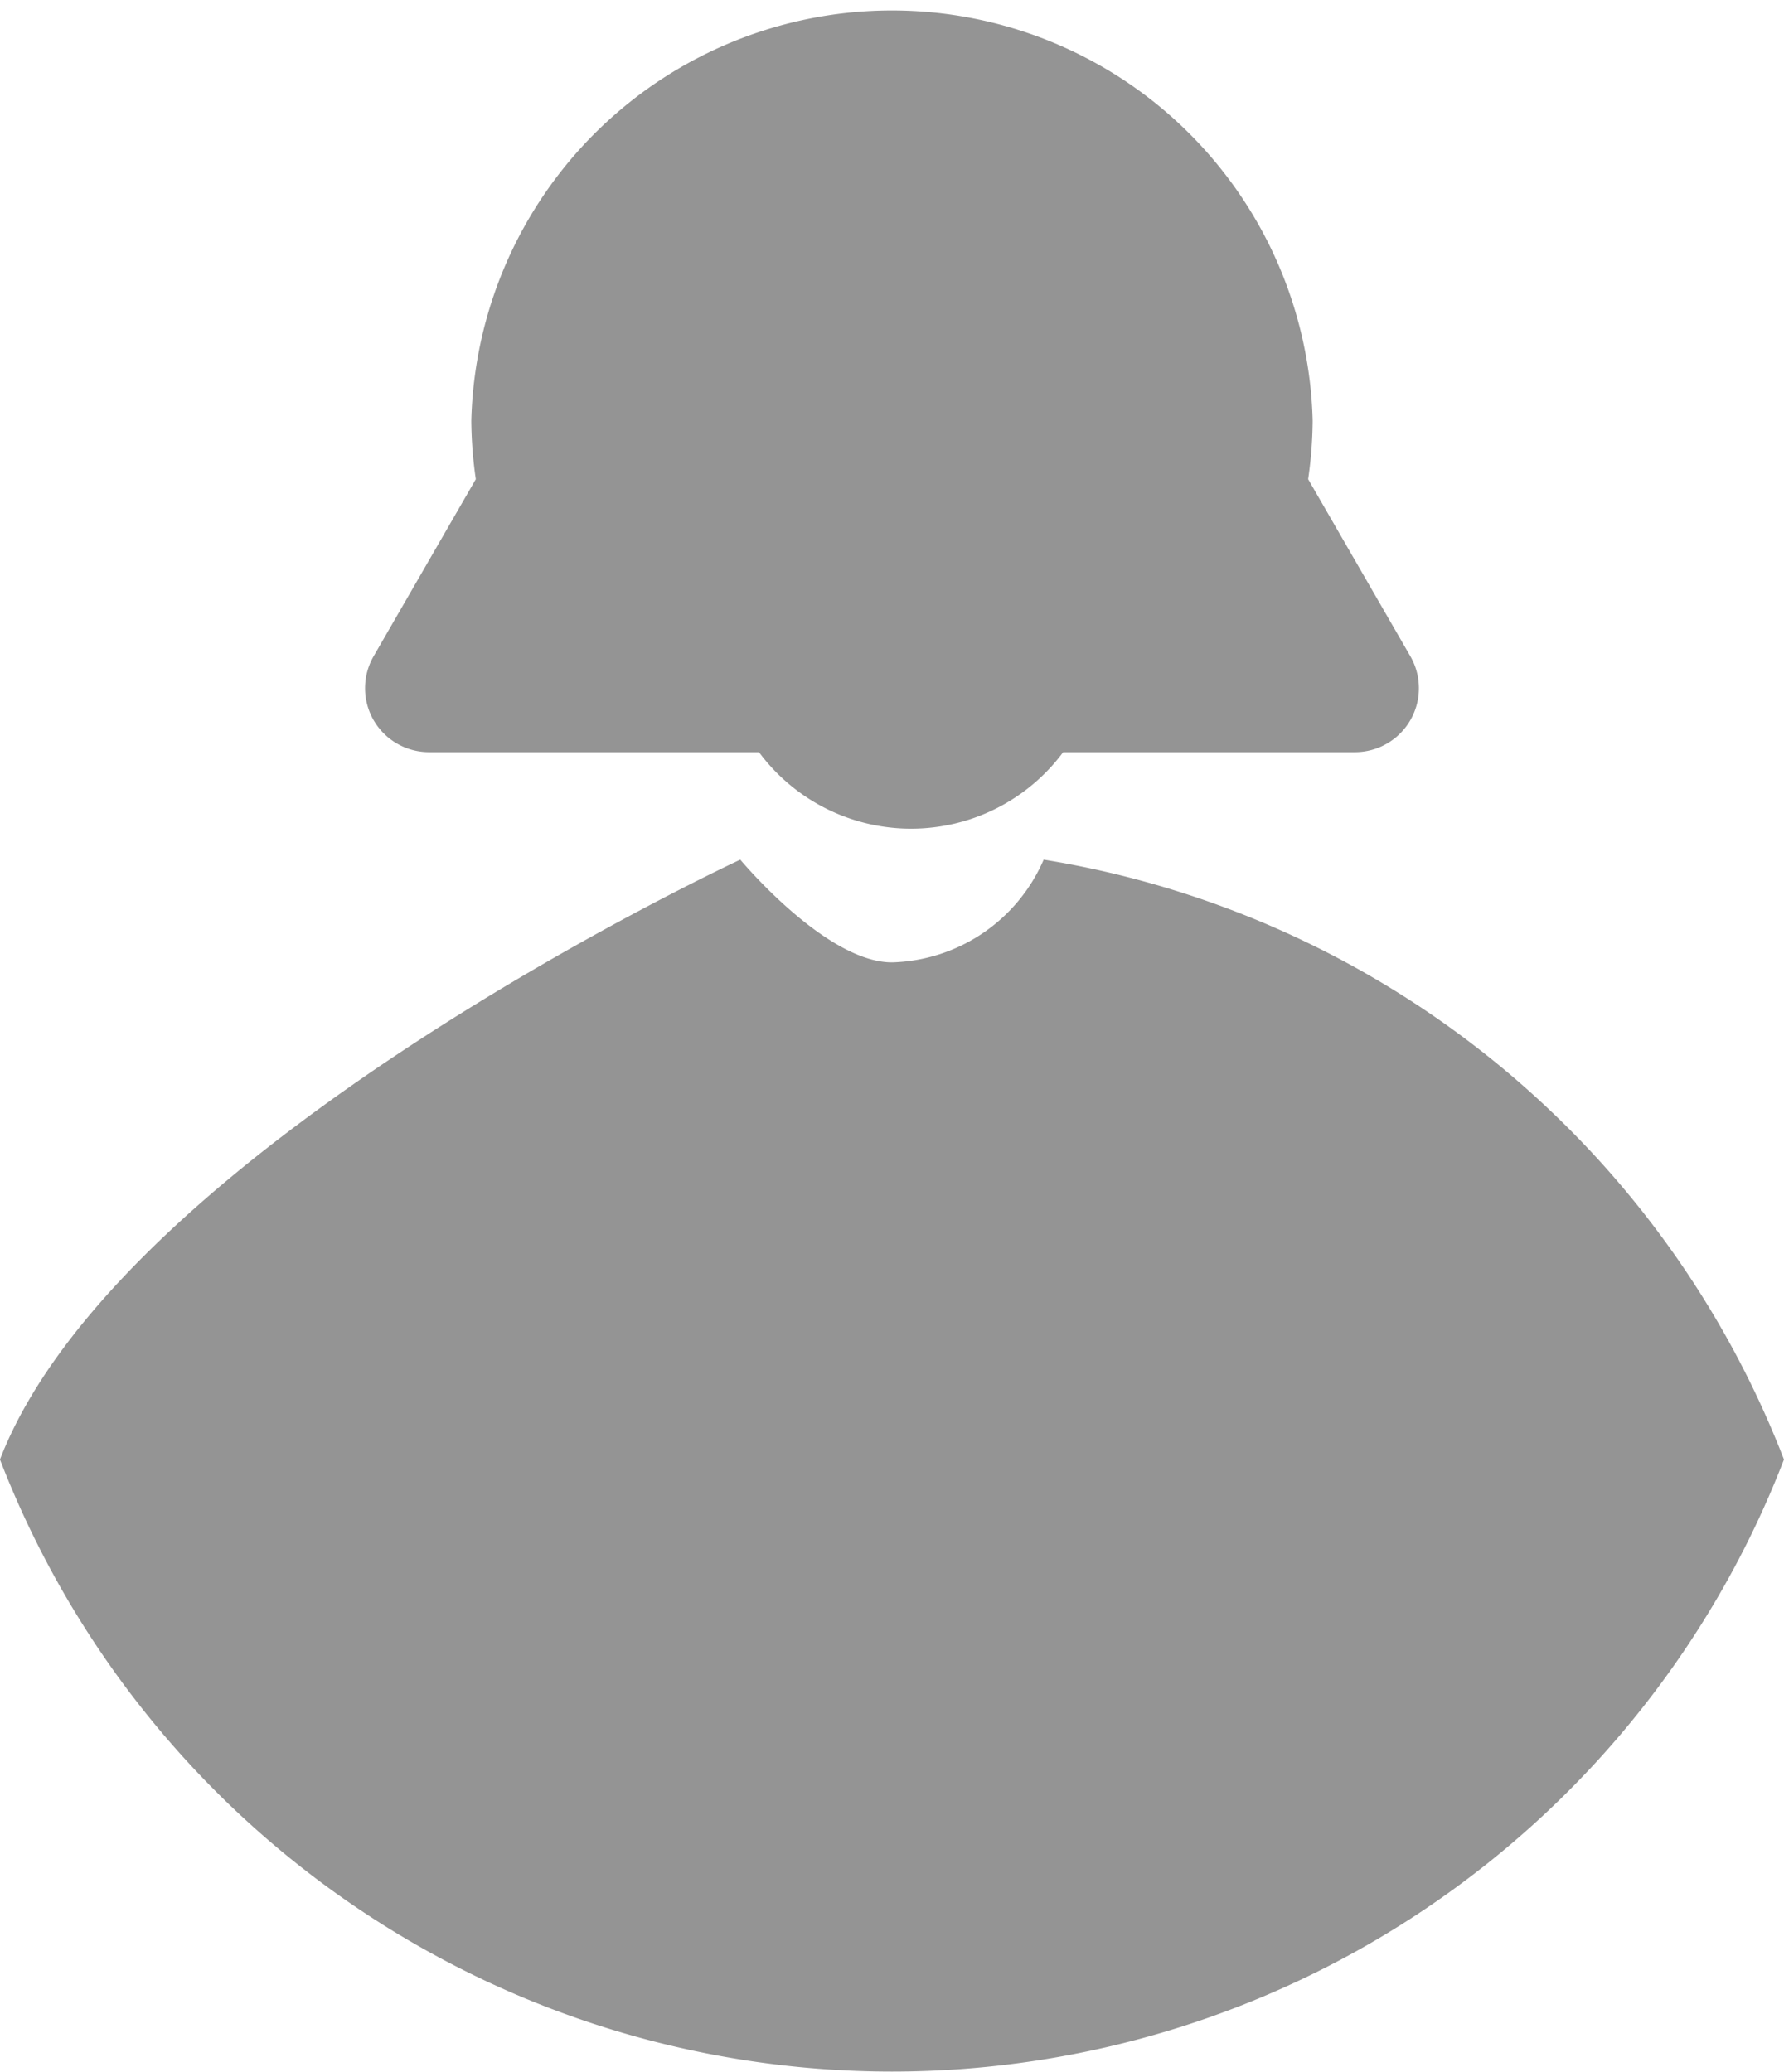 <svg xmlns="http://www.w3.org/2000/svg" width="53.841" height="62.511" viewBox="0 0 53.841 62.511">
  <g id="Group_1756" data-name="Group 1756" transform="translate(-232.659 -395.191)">
    <path id="Path_1713" data-name="Path 1713" d="M750.674,371.815a5.141,5.141,0,0,1-4.578,3.1c-2,0-4.578-3.1-4.578-3.1s-18.7,8.674-22.343,18.1a28.855,28.855,0,0,0,53.841,0A28.892,28.892,0,0,0,750.674,371.815Z" transform="translate(-486.517 49.315)" fill="#949494"/>
    <path id="Path_1714" data-name="Path 1714" d="M760.265,369.136l-3.081-5.337a12.867,12.867,0,0,0,.136-1.762,12.7,12.7,0,0,0-25.392,0,12.857,12.857,0,0,0,.136,1.762l-3.081,5.337a1.93,1.93,0,0,0,1.671,2.9h9.956a5.718,5.718,0,0,0,9.18,0h8.8A1.93,1.93,0,0,0,760.265,369.136Z" transform="translate(-485.045 45.851)" fill="#949494"/>
  </g>
</svg>
